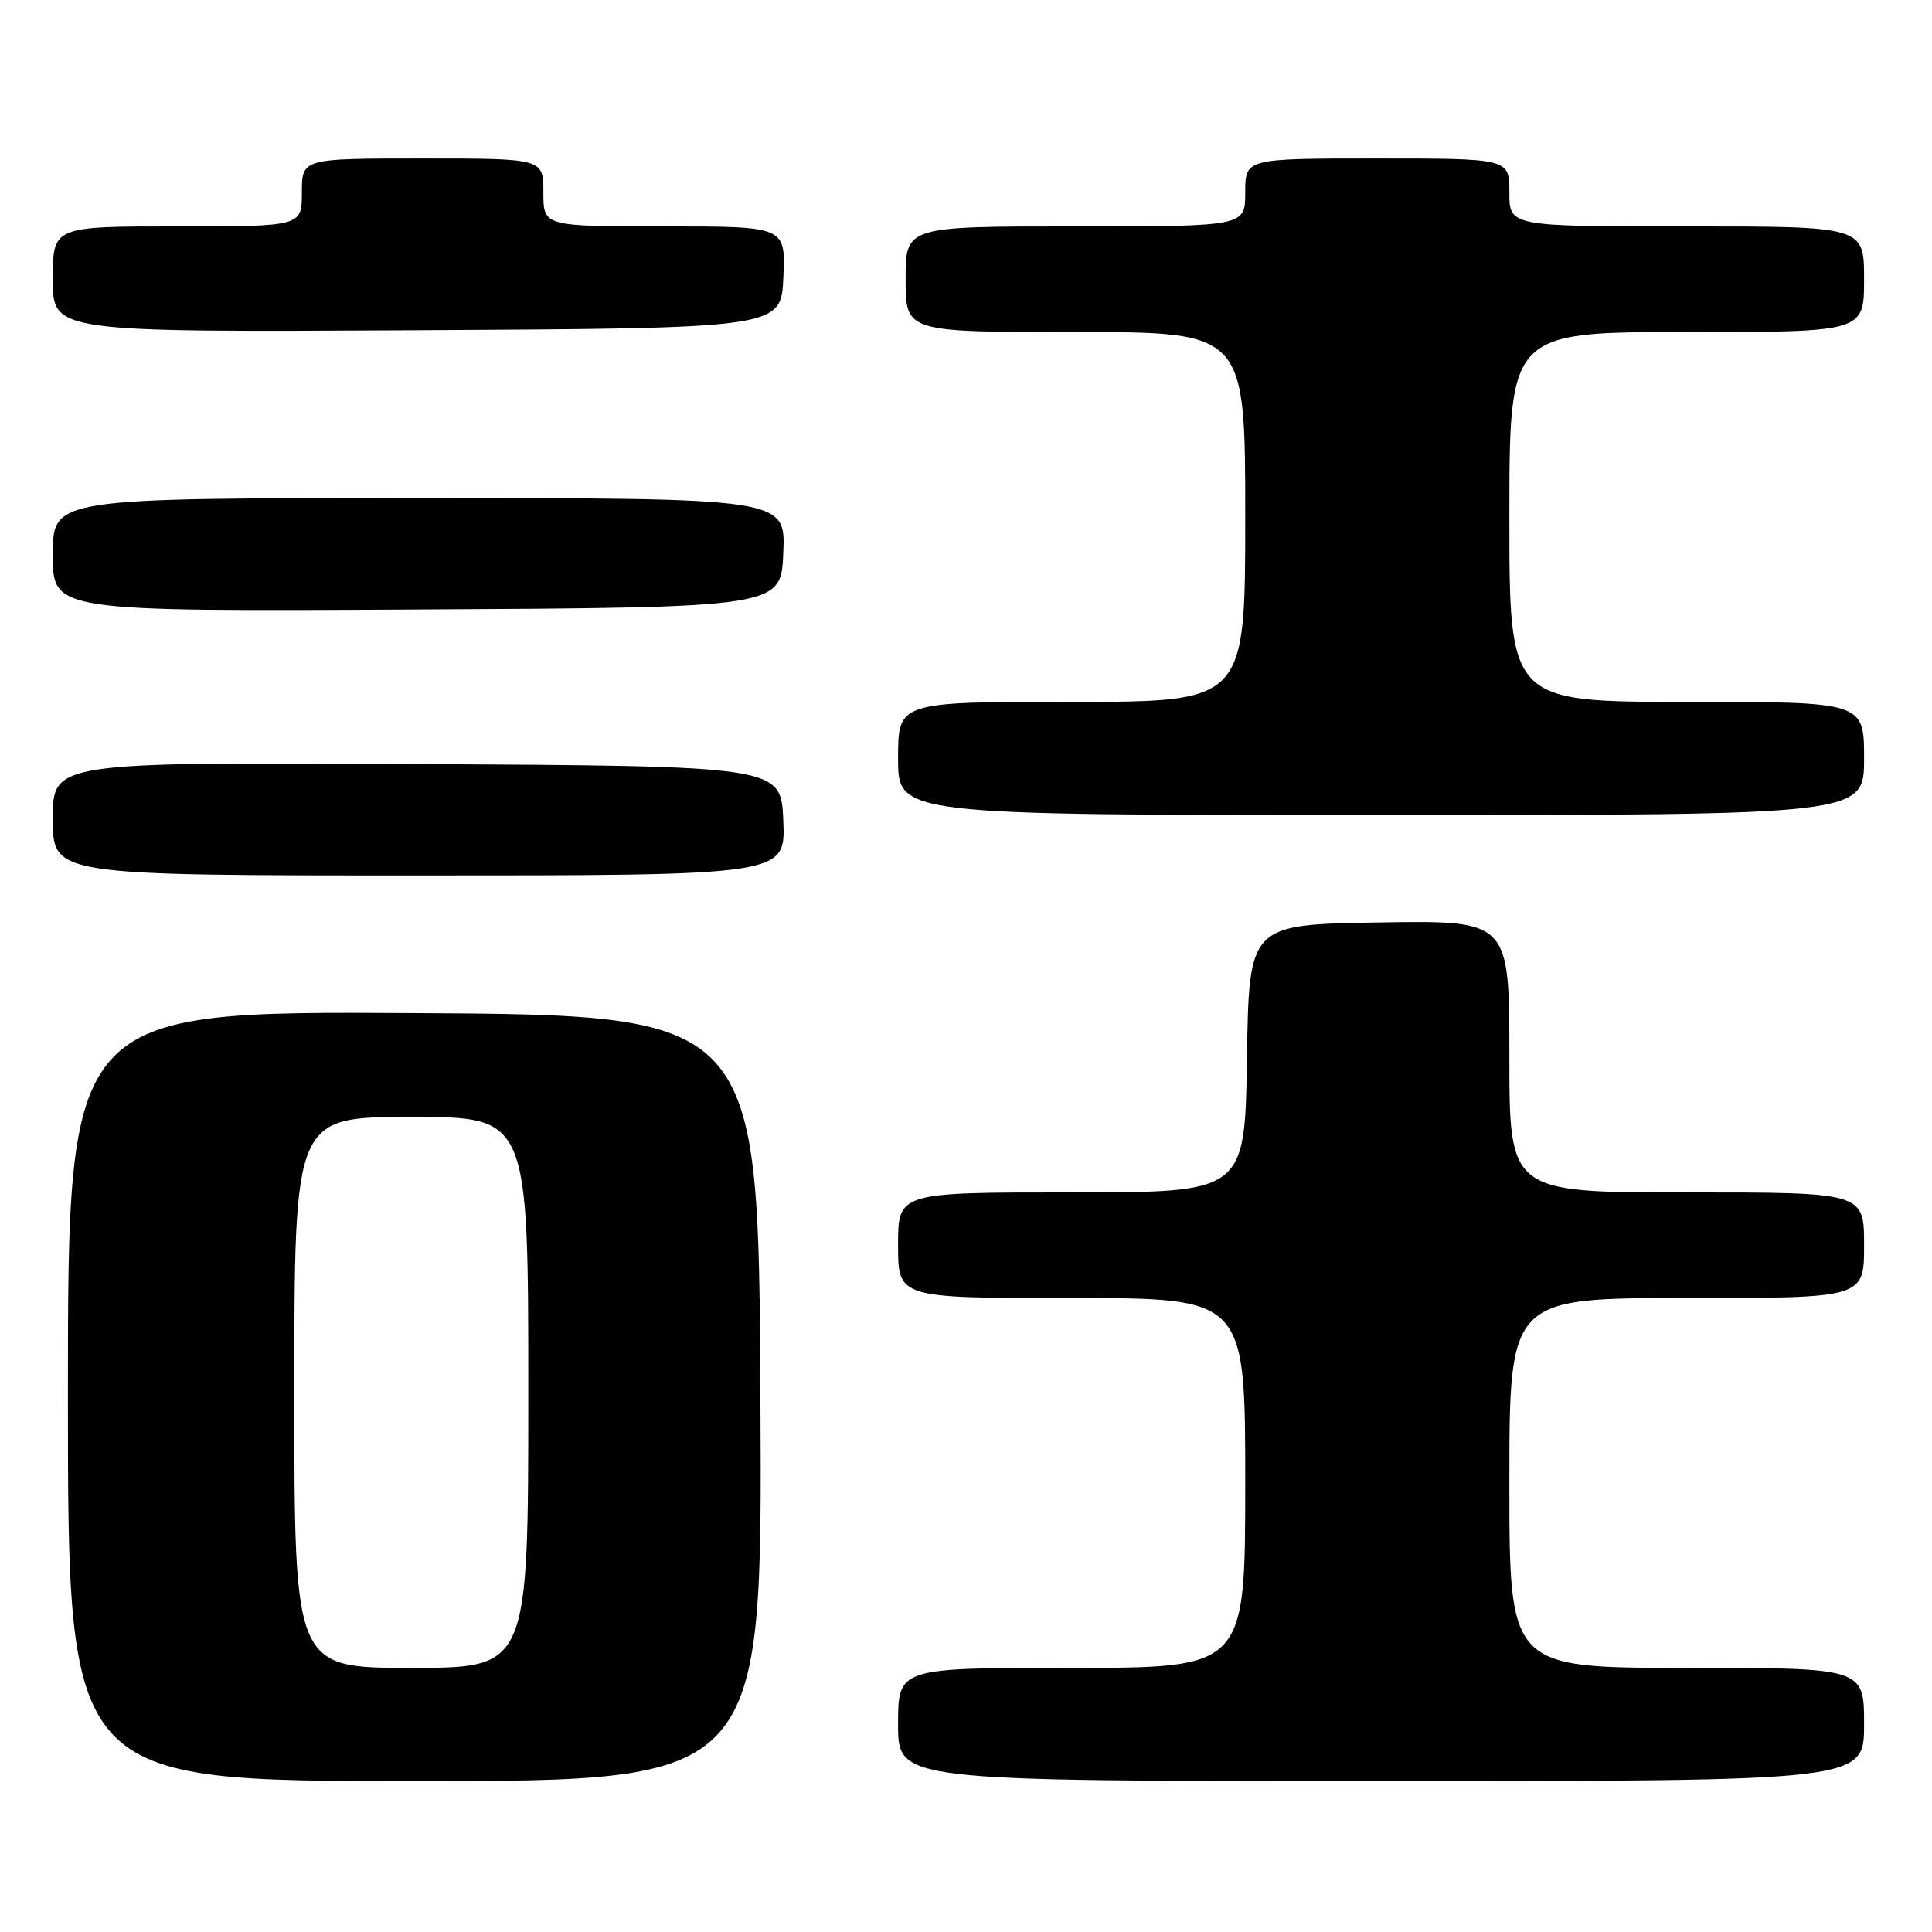 <?xml version="1.0" encoding="UTF-8" standalone="no"?>
<!DOCTYPE svg PUBLIC "-//W3C//DTD SVG 1.1//EN" "http://www.w3.org/Graphics/SVG/1.1/DTD/svg11.dtd" >
<svg xmlns="http://www.w3.org/2000/svg" xmlns:xlink="http://www.w3.org/1999/xlink" version="1.1" viewBox="0 0 256 256">
 <g >
 <path fill="currentColor"
d=" M 100.76 185.25 C 100.50 134.50 100.50 134.50 54.75 134.24 C 9.00 133.98 9.00 133.98 9.00 184.99 C 9.00 236.00 9.00 236.00 55.01 236.00 C 101.02 236.00 101.02 236.00 100.76 185.25 Z  M 247.00 228.50 C 247.00 221.00 247.00 221.00 223.50 221.00 C 200.00 221.00 200.00 221.00 200.00 196.50 C 200.00 172.00 200.00 172.00 223.50 172.00 C 247.00 172.00 247.00 172.00 247.00 165.00 C 247.00 158.00 247.00 158.00 223.50 158.00 C 200.00 158.00 200.00 158.00 200.00 139.98 C 200.00 121.95 200.00 121.95 182.75 122.23 C 165.50 122.50 165.50 122.50 165.23 140.25 C 164.95 158.00 164.95 158.00 141.98 158.00 C 119.00 158.00 119.00 158.00 119.00 165.00 C 119.00 172.00 119.00 172.00 142.00 172.00 C 165.00 172.00 165.00 172.00 165.00 196.50 C 165.00 221.00 165.00 221.00 142.00 221.00 C 119.00 221.00 119.00 221.00 119.00 228.50 C 119.00 236.00 119.00 236.00 183.00 236.00 C 247.00 236.00 247.00 236.00 247.00 228.50 Z  M 103.79 108.75 C 103.50 101.50 103.50 101.50 55.25 101.24 C 7.00 100.98 7.00 100.98 7.00 108.49 C 7.00 116.00 7.00 116.00 55.54 116.00 C 104.09 116.00 104.09 116.00 103.79 108.75 Z  M 247.00 100.50 C 247.00 93.00 247.00 93.00 223.50 93.00 C 200.00 93.00 200.00 93.00 200.00 68.50 C 200.00 44.00 200.00 44.00 223.50 44.00 C 247.00 44.00 247.00 44.00 247.00 37.00 C 247.00 30.00 247.00 30.00 223.50 30.00 C 200.00 30.00 200.00 30.00 200.00 25.50 C 200.00 21.00 200.00 21.00 182.50 21.00 C 165.00 21.00 165.00 21.00 165.00 25.50 C 165.00 30.00 165.00 30.00 142.50 30.00 C 120.00 30.00 120.00 30.00 120.00 37.00 C 120.00 44.00 120.00 44.00 142.50 44.00 C 165.00 44.00 165.00 44.00 165.00 68.50 C 165.00 93.00 165.00 93.00 142.00 93.00 C 119.00 93.00 119.00 93.00 119.00 100.50 C 119.00 108.00 119.00 108.00 183.00 108.00 C 247.00 108.00 247.00 108.00 247.00 100.50 Z  M 103.79 73.25 C 104.09 66.00 104.09 66.00 55.54 66.00 C 7.00 66.00 7.00 66.00 7.00 73.51 C 7.00 81.02 7.00 81.02 55.25 80.76 C 103.50 80.50 103.50 80.50 103.79 73.25 Z  M 103.80 36.75 C 104.09 30.00 104.09 30.00 88.05 30.00 C 72.00 30.00 72.00 30.00 72.00 25.50 C 72.00 21.00 72.00 21.00 56.00 21.00 C 40.00 21.00 40.00 21.00 40.00 25.50 C 40.00 30.00 40.00 30.00 23.50 30.00 C 7.00 30.00 7.00 30.00 7.00 37.01 C 7.00 44.02 7.00 44.02 55.25 43.76 C 103.50 43.50 103.50 43.50 103.80 36.75 Z  M 39.00 184.50 C 39.00 148.00 39.00 148.00 54.50 148.00 C 70.00 148.00 70.00 148.00 70.00 184.50 C 70.00 221.00 70.00 221.00 54.50 221.00 C 39.00 221.00 39.00 221.00 39.00 184.50 Z "/>
</g>
</svg>
